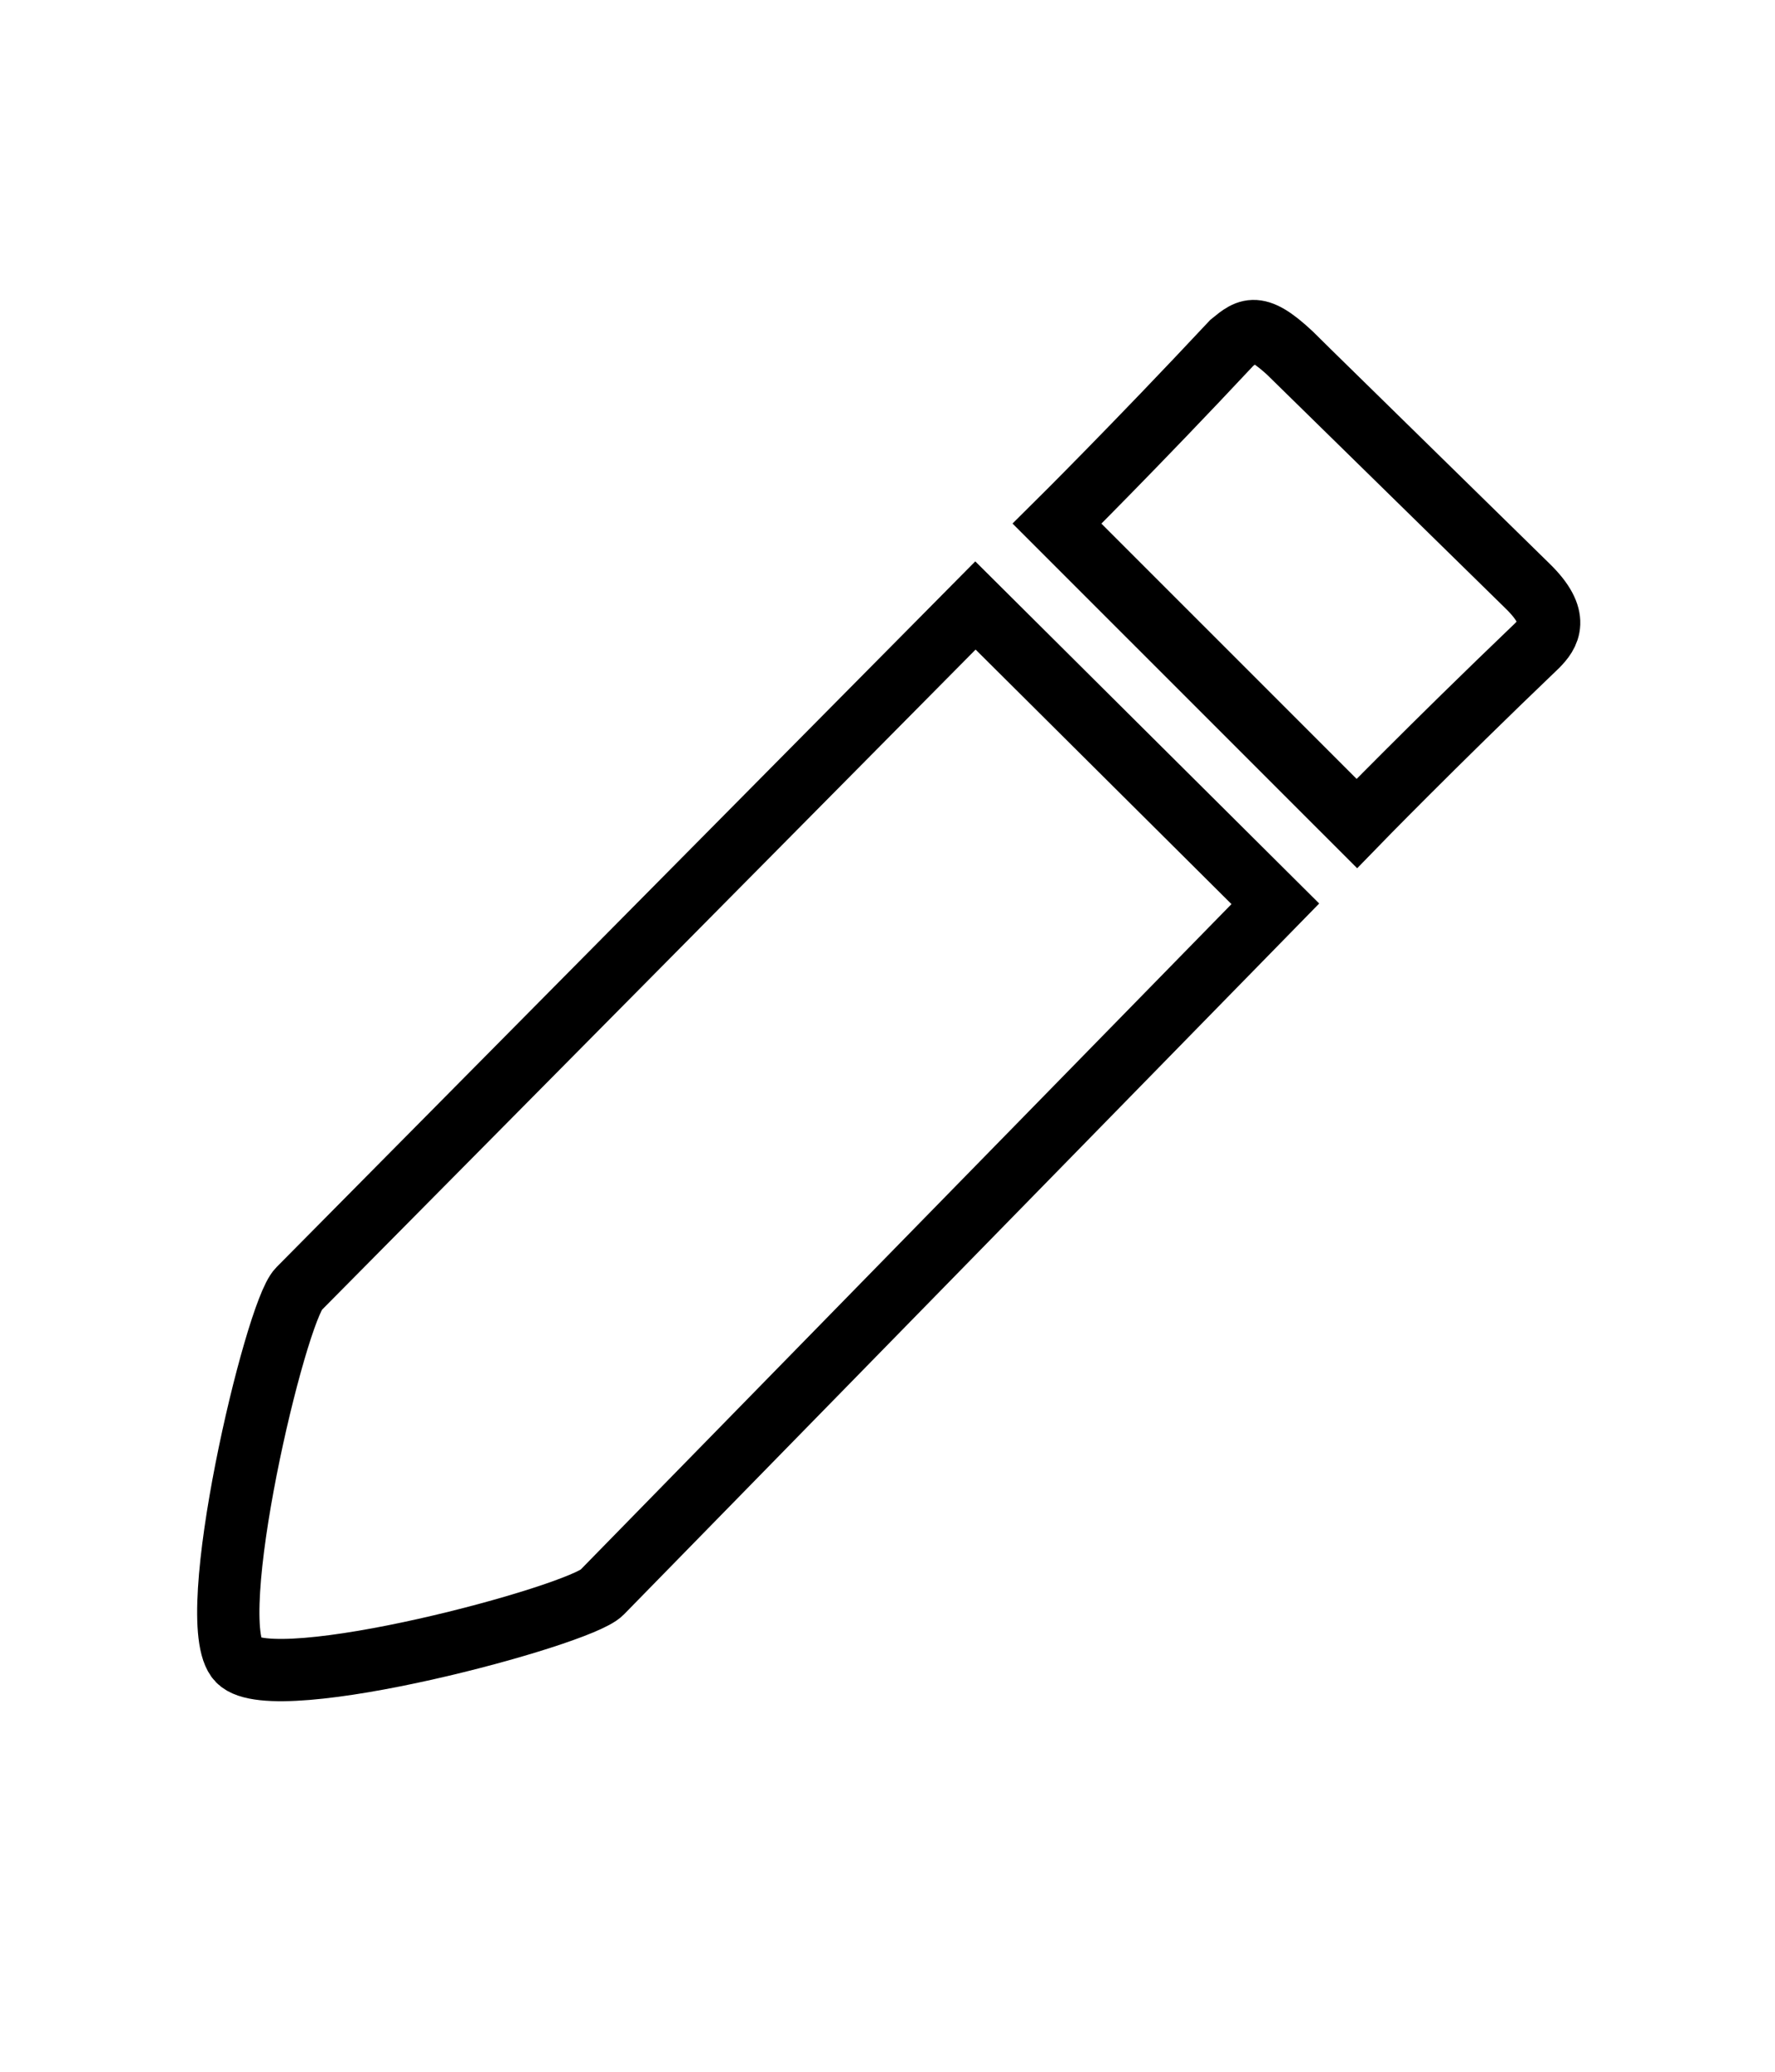 <?xml version="1.0" encoding="UTF-8" standalone="no"?>
<!-- Created with Inkscape (http://www.inkscape.org/) -->

<svg
   xmlns:dc="http://purl.org/dc/elements/1.1/"
   xmlns:cc="http://creativecommons.org/ns#"
   xmlns:rdf="http://www.w3.org/1999/02/22-rdf-syntax-ns#"
   xmlns:svg="http://www.w3.org/2000/svg"
   xmlns="http://www.w3.org/2000/svg"
   xmlns:sodipodi="http://sodipodi.sourceforge.net/DTD/sodipodi-0.dtd"
   xmlns:inkscape="http://www.inkscape.org/namespaces/inkscape"
   width="24mm"
   height="28mm"
   viewBox="0 0 24 28"
   version="1.1"
   id="svg1394"
   sodipodi:docname="edit.svg"
   inkscape:version="0.92.2 (5c3e80d, 2017-08-06)">
  <defs
     id="defs1388" />
  <sodipodi:namedview
     id="base"
     pagecolor="#ffffff"
     bordercolor="#666666"
     borderopacity="1.0"
     inkscape:pageopacity="0.0"
     inkscape:pageshadow="2"
     inkscape:zoom="4"
     inkscape:cx="83.123044"
     inkscape:cy="71.150264"
     inkscape:document-units="mm"
     inkscape:current-layer="layer1"
     showgrid="false"
     showguides="true"
     inkscape:guide-bbox="true"
     inkscape:snap-nodes="false"
     inkscape:window-width="1920"
     inkscape:window-height="1017"
     inkscape:window-x="1912"
     inkscape:window-y="-8"
     inkscape:window-maximized="1">
    <sodipodi:guide
       position="10.315,17.732"
       orientation="1,0"
       id="guide1973"
       inkscape:locked="false" />
    <sodipodi:guide
       position="13.581,17.79"
       orientation="1,0"
       id="guide1975"
       inkscape:locked="false" />
  </sodipodi:namedview>
  <g
     inkscape:label="Layer 1"
     inkscape:groupmode="layer"
     id="layer1"
     transform="translate(0,-269)">
    <path
       style="fill:none;fill-opacity:1;stroke:#000000;stroke-width:0.842;stroke-miterlimit:4;stroke-dasharray:none;stroke-opacity:1"
       d="m 13.189,277.183 -9.15,9.238 c -0.316,0.316 -1.311,4.513 -0.817,5.021 0.488,0.502 4.606,-0.6 4.915,-0.919 l 9.107,-9.308 z"
       id="rect1939"
       inkscape:connector-curvature="0"
       sodipodi:nodetypes="ccsccc" />
    <path
       style="fill:none;fill-opacity:1;stroke:#000000;stroke-width:0.849;stroke-miterlimit:4;stroke-dasharray:none;stroke-opacity:1"
       d="m 17.561,273.89 3.098,3.035 c 0.437,0.428 0.279,0.644 0.122,0.803 -1.453,1.391 -2.435,2.402 -2.435,2.402 l -4.054,-4.053 c 0,0 1.05,-1.04 2.363,-2.443 0.239,-0.195 0.353,-0.298 0.907,0.254 z"
       id="rect1984"
       inkscape:connector-curvature="0"
       sodipodi:nodetypes="csccccc" />
  </g>
</svg>
